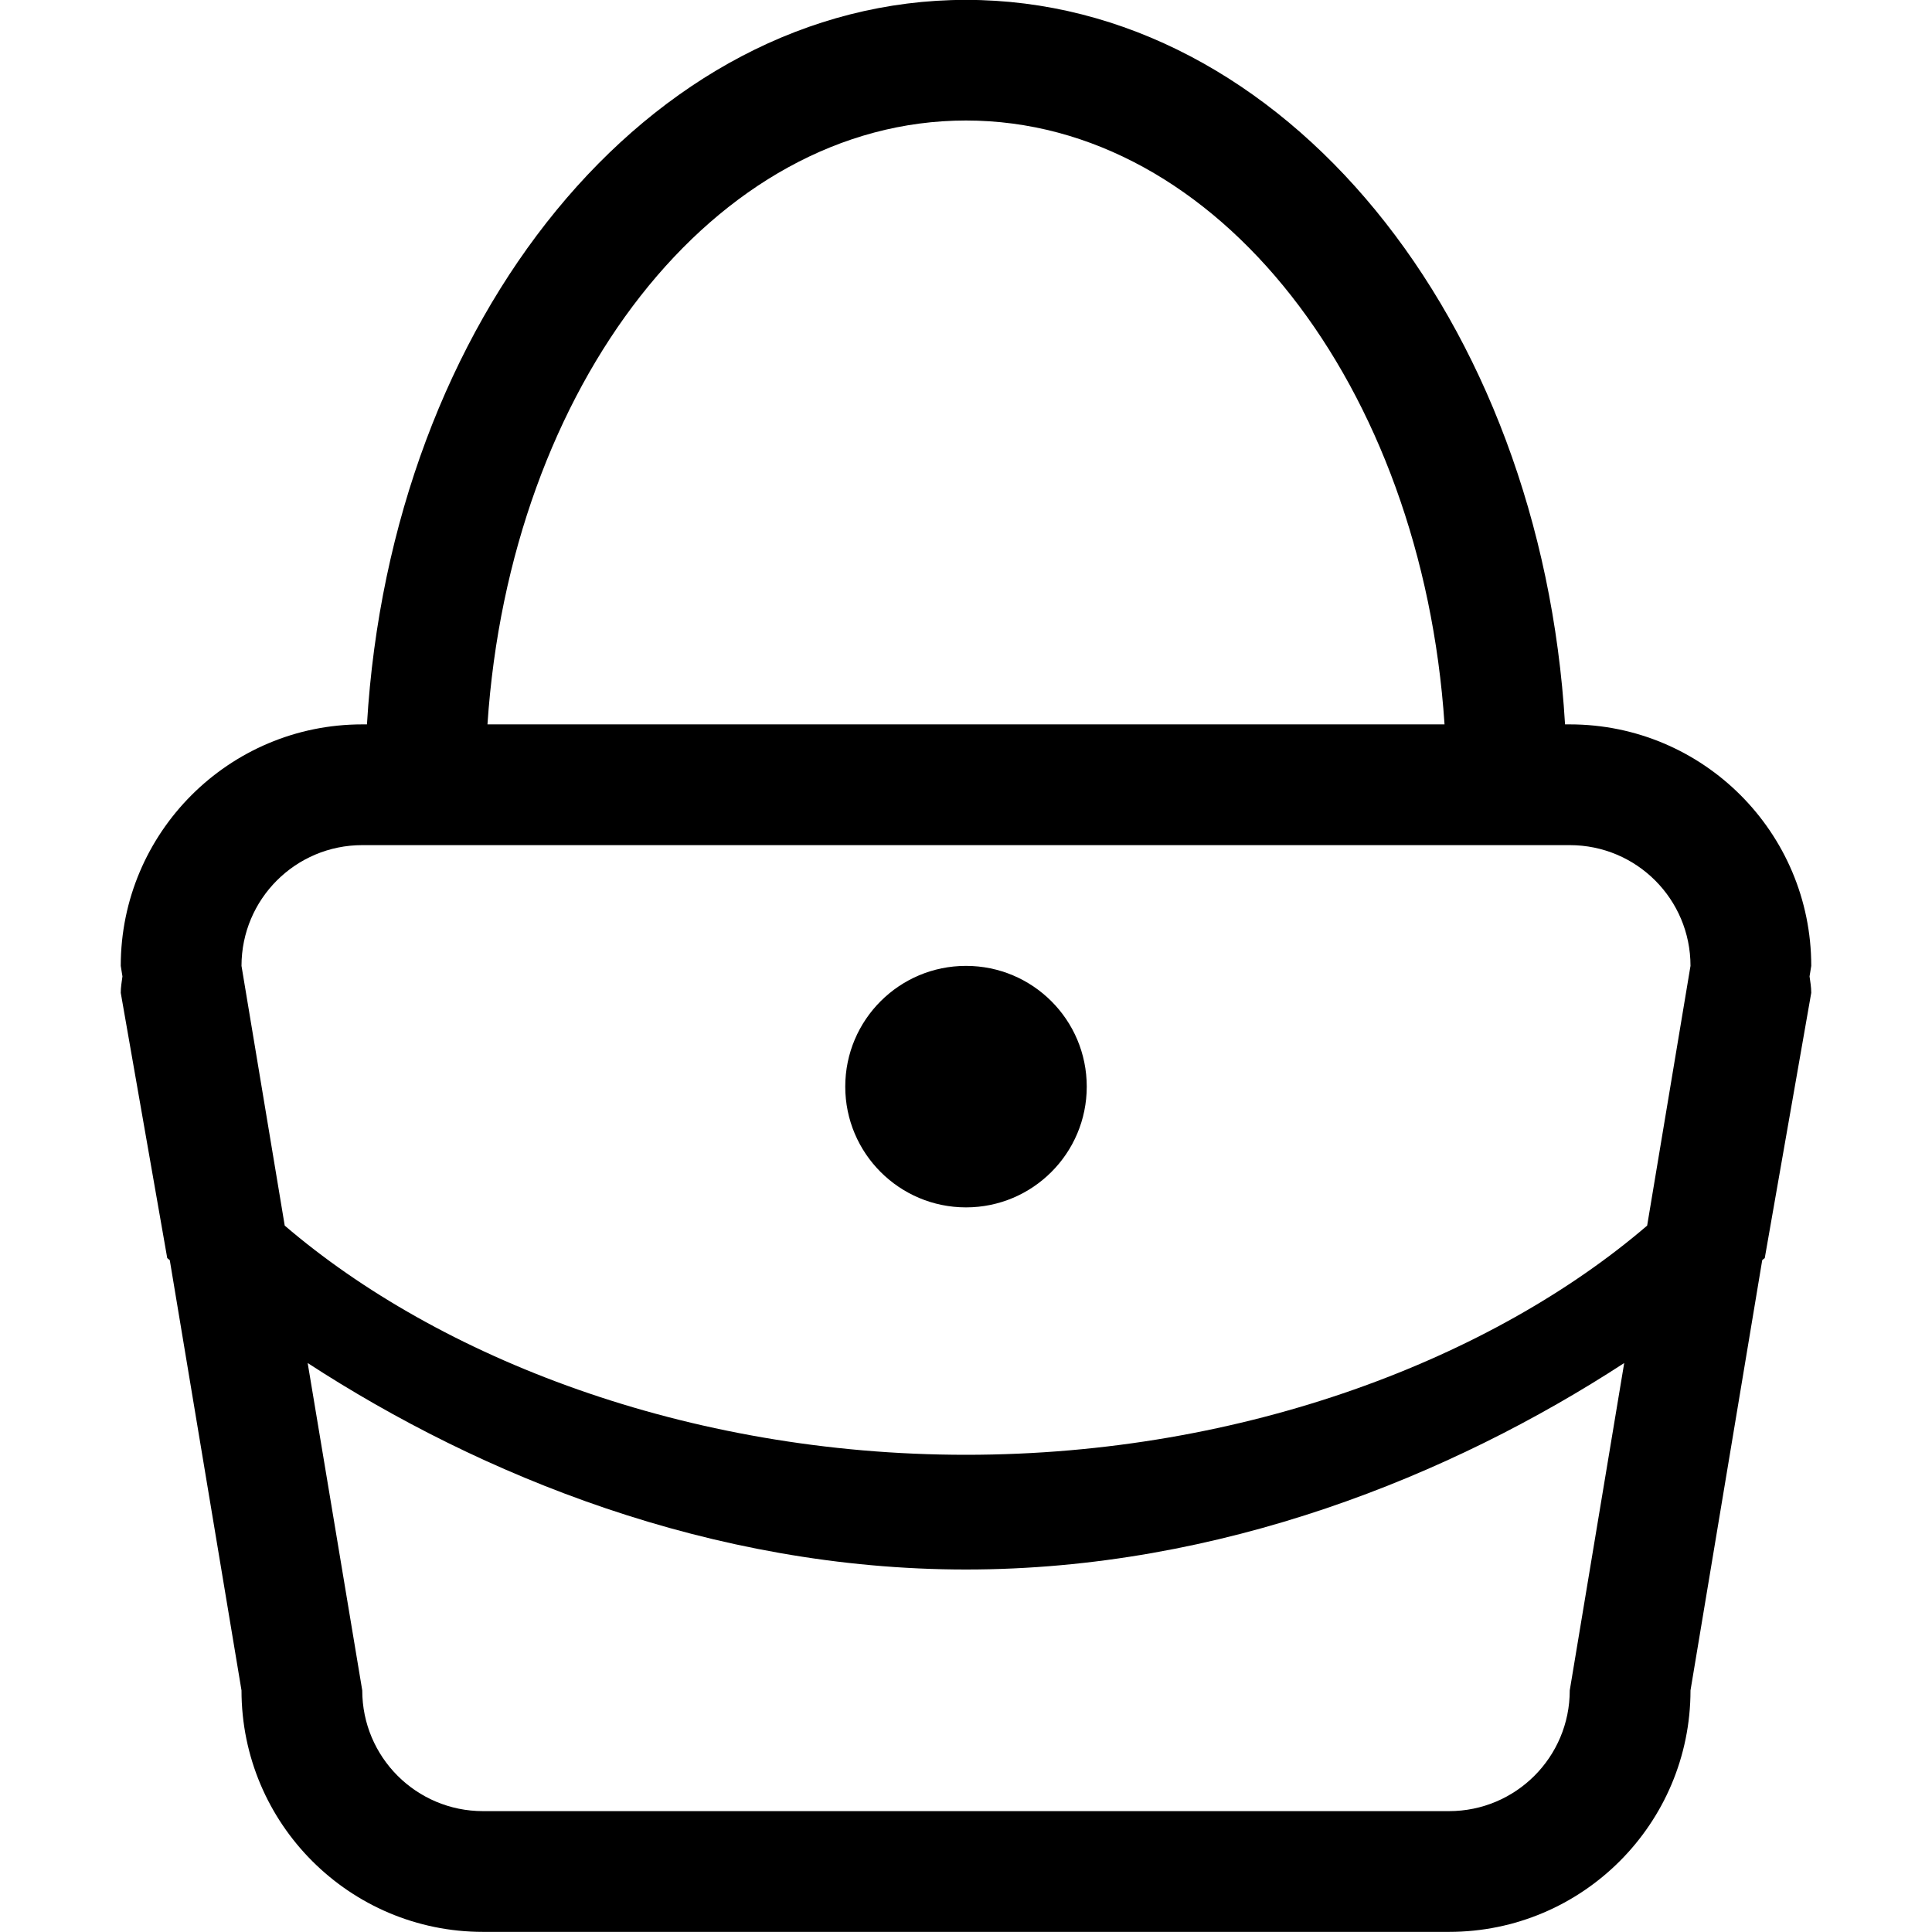 <?xml version="1.0" encoding="iso-8859-1"?>
<!-- Generator: Adobe Illustrator 16.0.0, SVG Export Plug-In . SVG Version: 6.00 Build 0)  -->
<!DOCTYPE svg PUBLIC "-//W3C//DTD SVG 1.1//EN" "http://www.w3.org/Graphics/SVG/1.1/DTD/svg11.dtd">
<svg version="1.1" xmlns="http://www.w3.org/2000/svg" xmlns:xlink="http://www.w3.org/1999/xlink" x="0px" y="0px" width="16px"
	 height="16px" viewBox="0 0 16 16" style="enable-background:new 0 0 16 16;" xml:space="preserve">
<g id="_x34_4-goods_-_women_bag" style="enable-background:new    ;">
	<path d="M15,7.999c0-1.104-0.895-2-2-2h-0.039c-0.199-3.353-2.332-6-4.961-6c-2.63,0-4.762,2.647-4.961,6H3c-1.104,0-2,0.896-2,2
		l0.014,0.087C1.008,8.131,1,8.175,1,8.222l0.385,2.197c0.006,0.005,0.014,0.011,0.021,0.017L2,13.999c0,1.104,0.896,2,2,2h8
		c1.105,0,2-0.896,2-2l0.594-3.563c0.006-0.006,0.014-0.012,0.021-0.017L15,8.222c0-0.047-0.008-0.092-0.014-0.136L15,7.999z
		 M8,0.998c2.084,0,3.777,2.202,3.963,5.001H4.037C4.223,3.2,5.915,0.998,8,0.998z M13,13.999c0,0.553-0.447,1-1,1H4
		c-0.552,0-1-0.447-1-1l-0.452-2.711c1.429,0.93,3.342,1.71,5.452,1.71s4.023-0.78,5.451-1.71L13,13.999z M13.641,10.15
		c-1.271,1.09-3.322,1.898-5.641,1.898S3.63,11.24,2.358,10.15L2,7.999c0-0.553,0.448-1,1-1h10c0.553,0,1,0.447,1,1L13.641,10.15z
		 M8,7.999c-0.552,0-1,0.447-1,1c0,0.552,0.448,1,1,1s1-0.448,1-1C9,8.446,8.552,7.999,8,7.999z"/>
</g>
<g id="Layer_1">
</g>
</svg>
